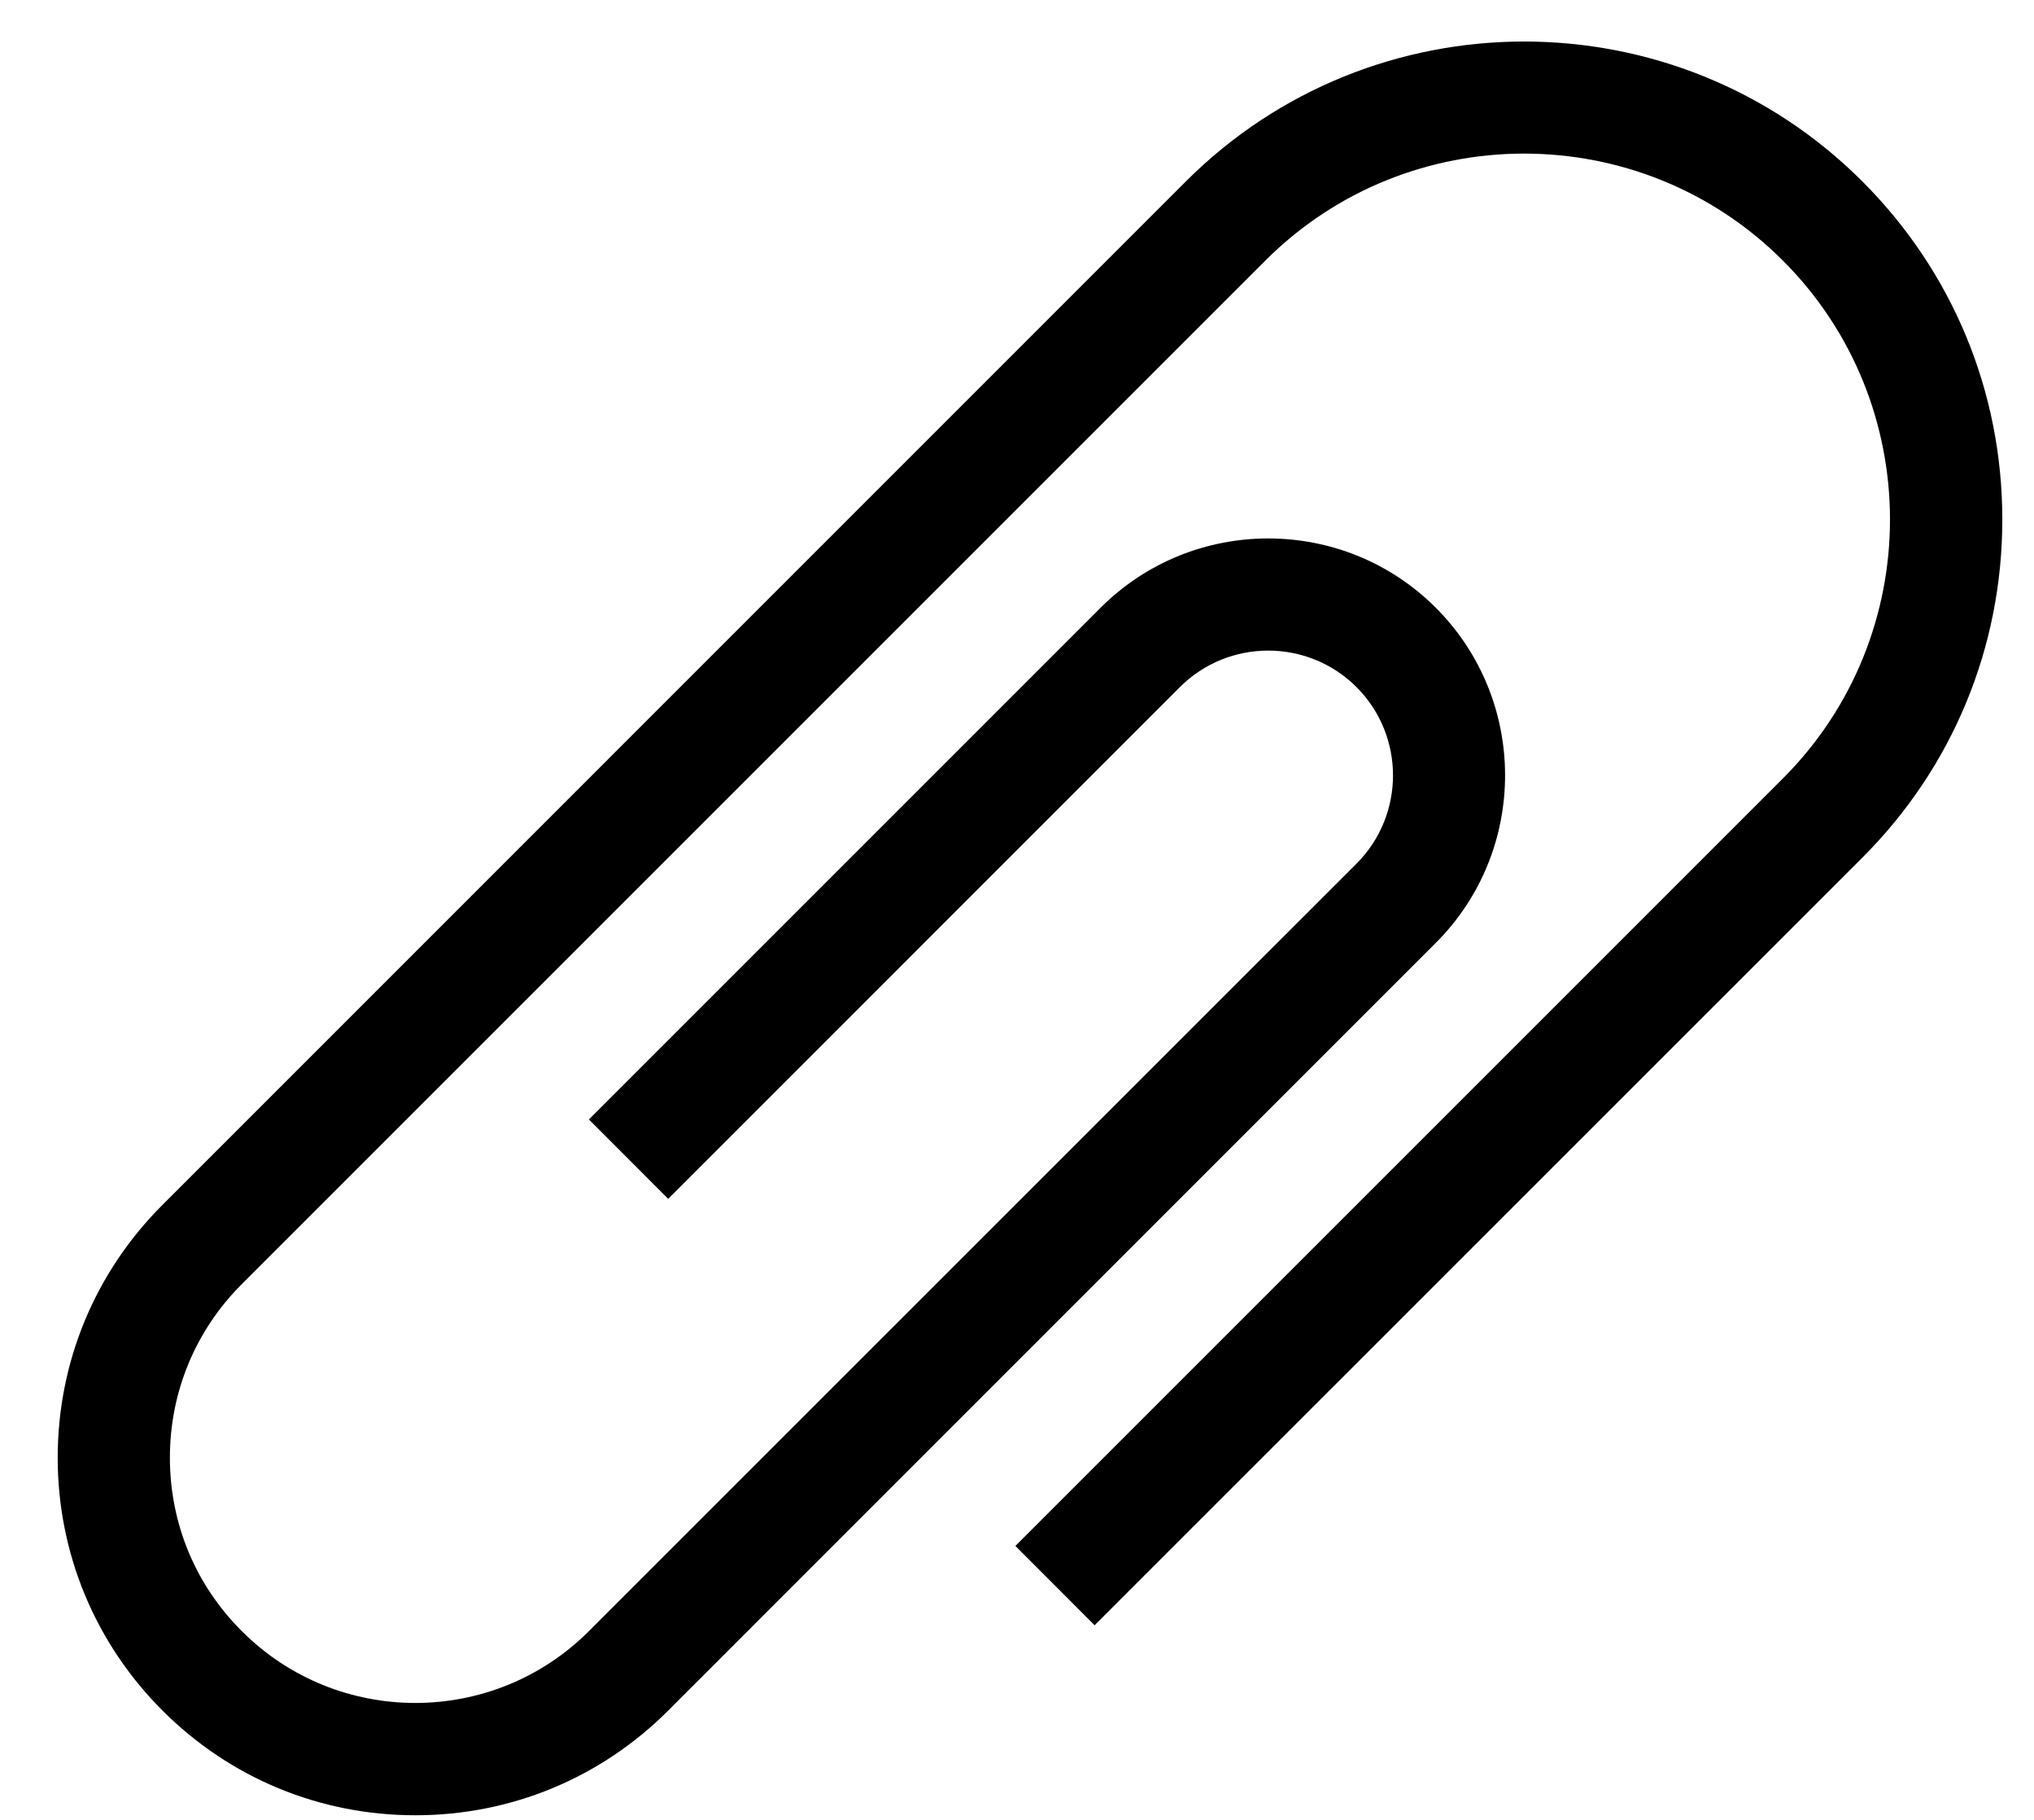 <svg xmlns="http://www.w3.org/2000/svg" width="19" height="17" viewBox="0 0 19 17">
  <path fill-rule="evenodd" d="M1067.88,1185.957 C1066.987,1185.957 1066.149,1185.61 1065.518,1184.979 C1064.887,1184.348 1064.539,1183.508 1064.539,1182.617 C1064.539,1181.724 1064.887,1180.885 1065.518,1180.255 L1075.078,1170.694 C1076.82,1168.953 1079.654,1168.952 1081.396,1170.694 C1082.24,1171.538 1082.704,1172.66 1082.704,1173.853 C1082.704,1175.046 1082.24,1176.169 1081.396,1177.012 L1074.225,1184.182 L1073.485,1183.441 L1080.655,1176.271 C1081.988,1174.938 1081.988,1172.768 1080.655,1171.435 C1079.323,1170.102 1077.152,1170.101 1075.819,1171.435 L1066.259,1180.995 C1065.825,1181.429 1065.587,1182.004 1065.587,1182.617 C1065.587,1183.229 1065.825,1183.805 1066.259,1184.237 C1067.153,1185.132 1068.607,1185.131 1069.501,1184.237 L1076.671,1177.068 C1077.126,1176.613 1077.126,1175.873 1076.671,1175.418 C1076.217,1174.964 1075.477,1174.964 1075.022,1175.418 L1070.242,1180.199 L1069.501,1179.457 L1074.281,1174.677 C1075.144,1173.814 1076.549,1173.814 1077.412,1174.677 C1078.275,1175.541 1078.275,1176.945 1077.412,1177.808 L1070.242,1184.979 C1069.611,1185.61 1068.772,1185.957 1067.88,1185.957" transform="translate(-1064 -1169)"></path>
</svg>
